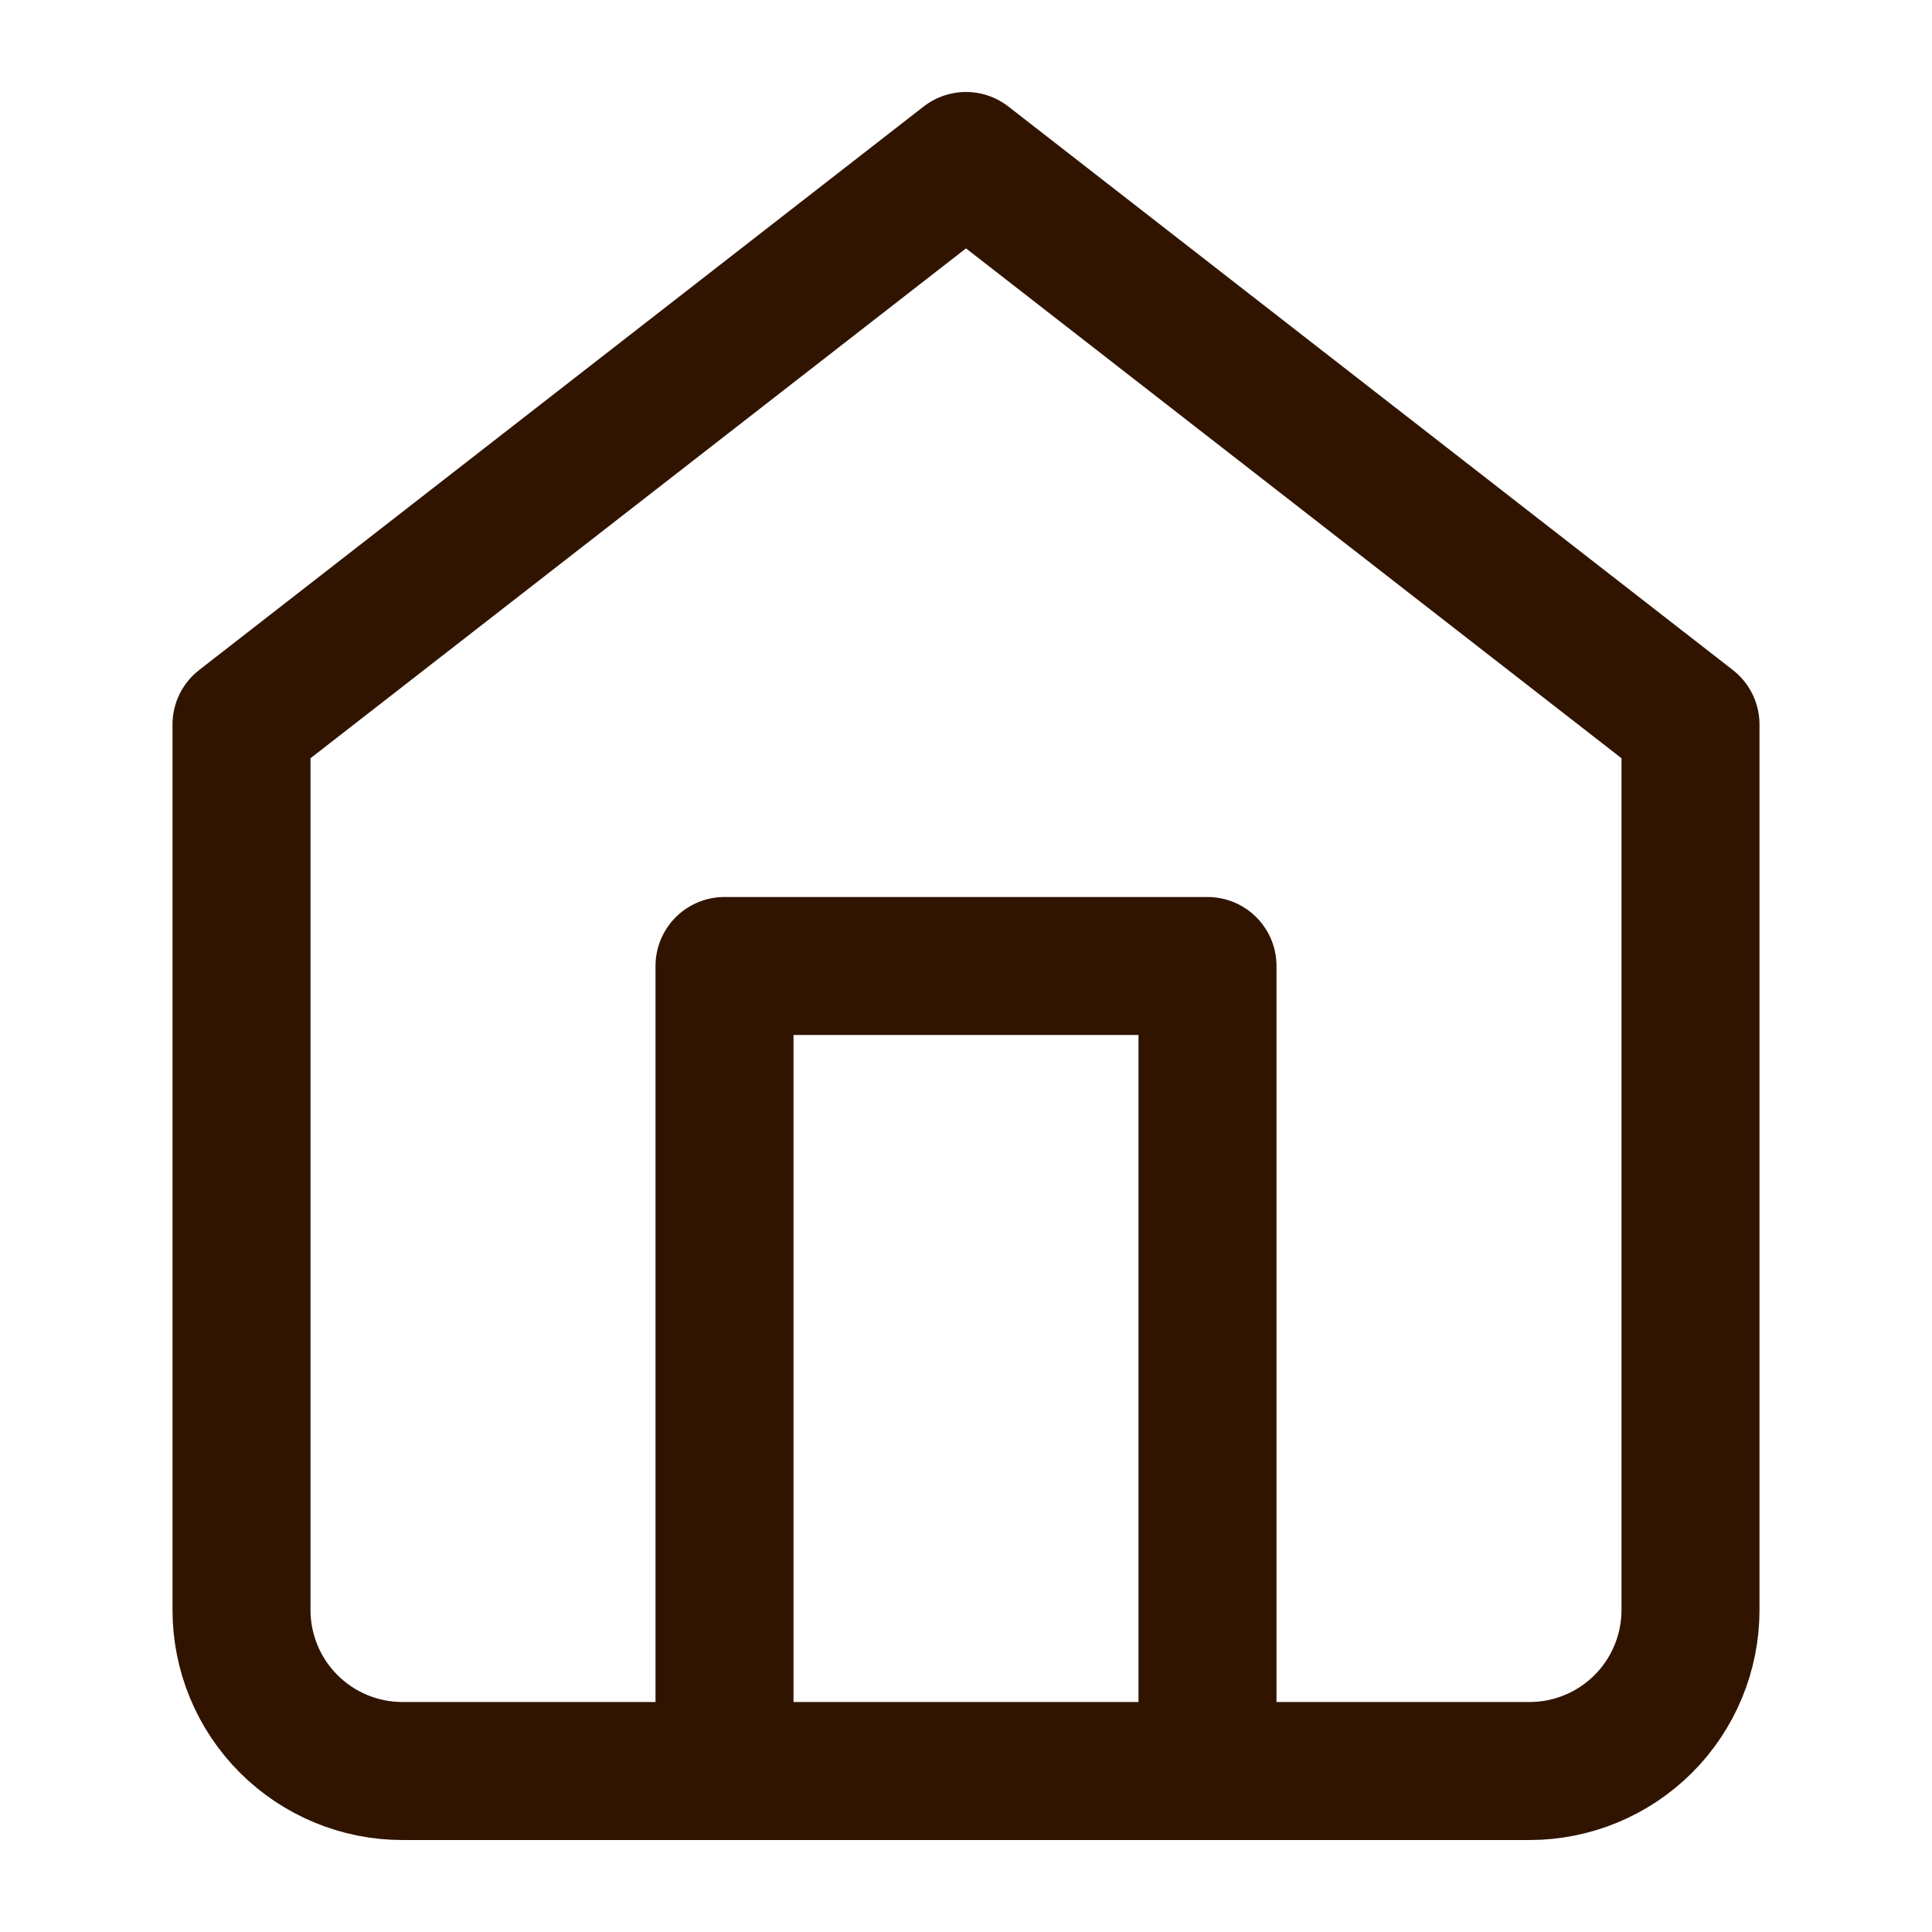 <svg width="28" height="28" viewBox="0 0 28 28" fill="none" xmlns="http://www.w3.org/2000/svg">
<path d="M3.5 10.5L14 2.333L24.5 10.5V23.333C24.5 23.952 24.254 24.546 23.817 24.983C23.379 25.421 22.785 25.667 22.167 25.667H5.833C5.214 25.667 4.621 25.421 4.183 24.983C3.746 24.546 3.5 23.952 3.5 23.333V10.5Z" stroke="#301400" stroke-width="2" stroke-linecap="round" stroke-linejoin="round"/>
<path d="M10.5 25.667V14H17.5V25.667" stroke="#301400" stroke-width="2" stroke-linecap="round" stroke-linejoin="round"/>
</svg>
